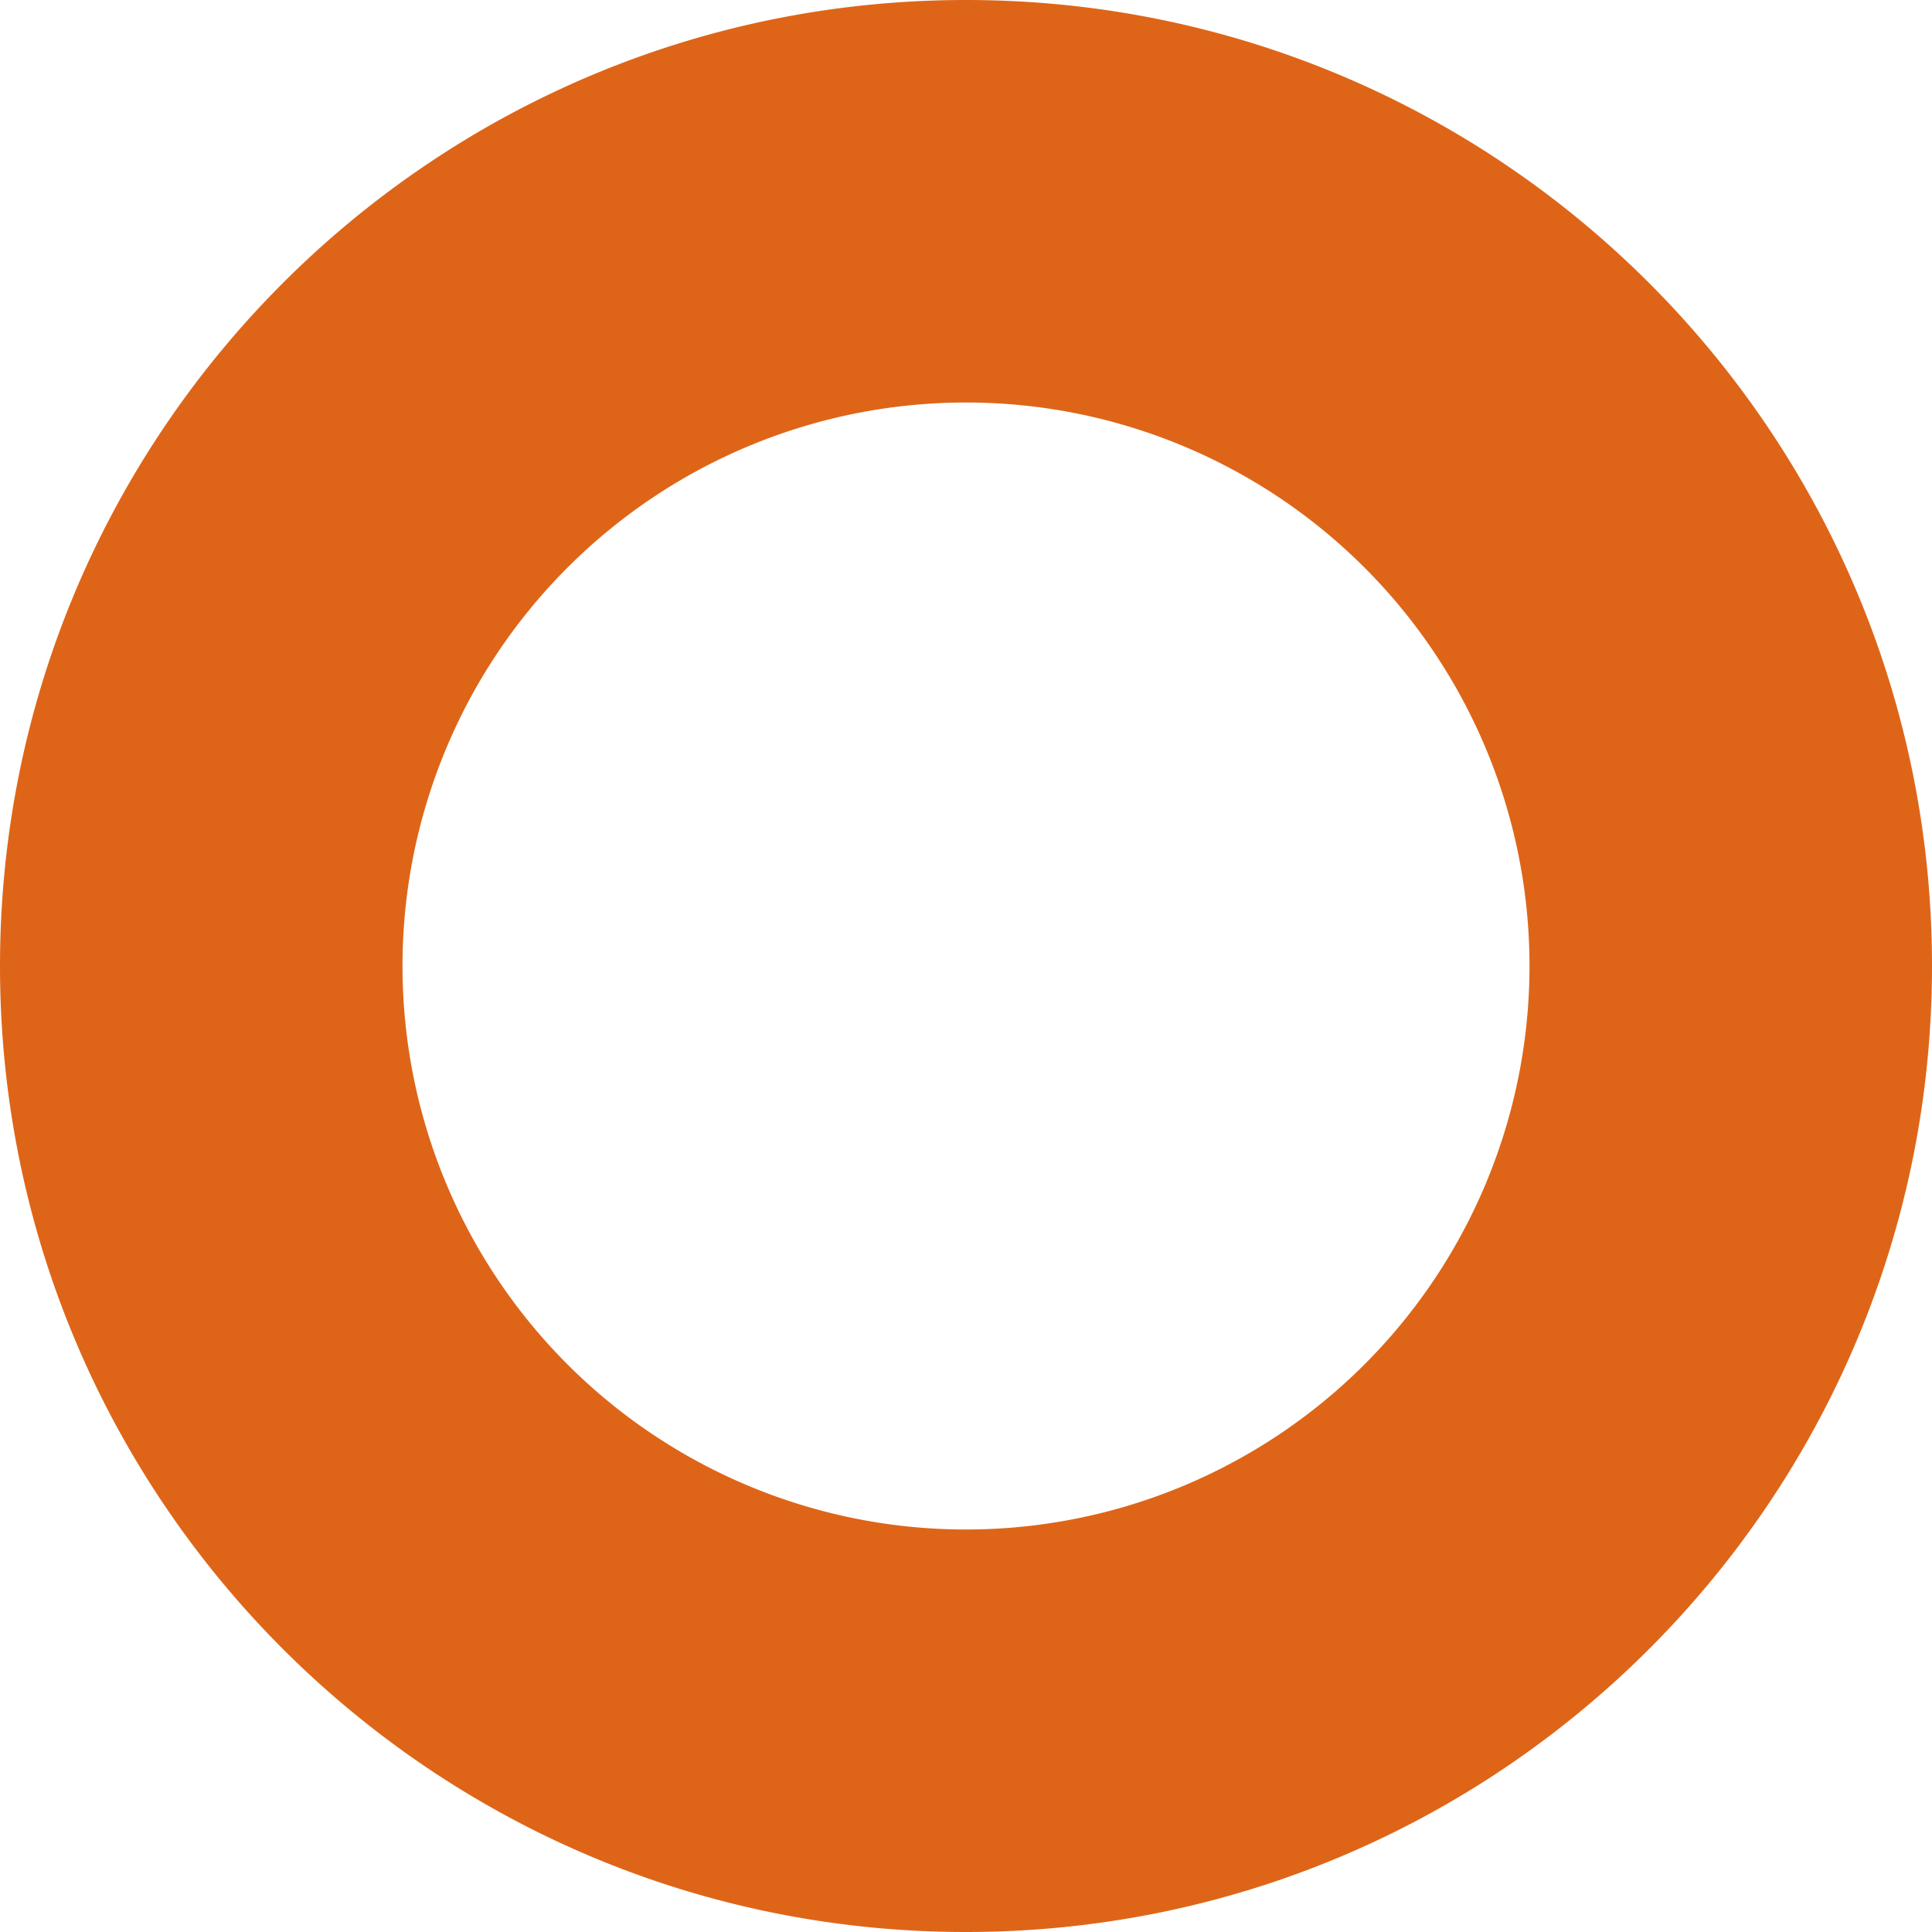 <svg aria-hidden="true" xmlns="http://www.w3.org/2000/svg" xmlns:xlink="http://www.w3.org/1999/xlink" viewBox="0 0 24 24"><defs><path d="M12 19a7 7 0 1 0 0-14 7 7 0 0 0 0 14zm0 5C5.373 24 0 18.627 0 12S5.373 0 12 0s12 5.373 12 12-5.373 12-12 12z" id="a"/></defs><use fill="#DE6518" xlink:href="#a" fill-rule="evenodd"/></svg>